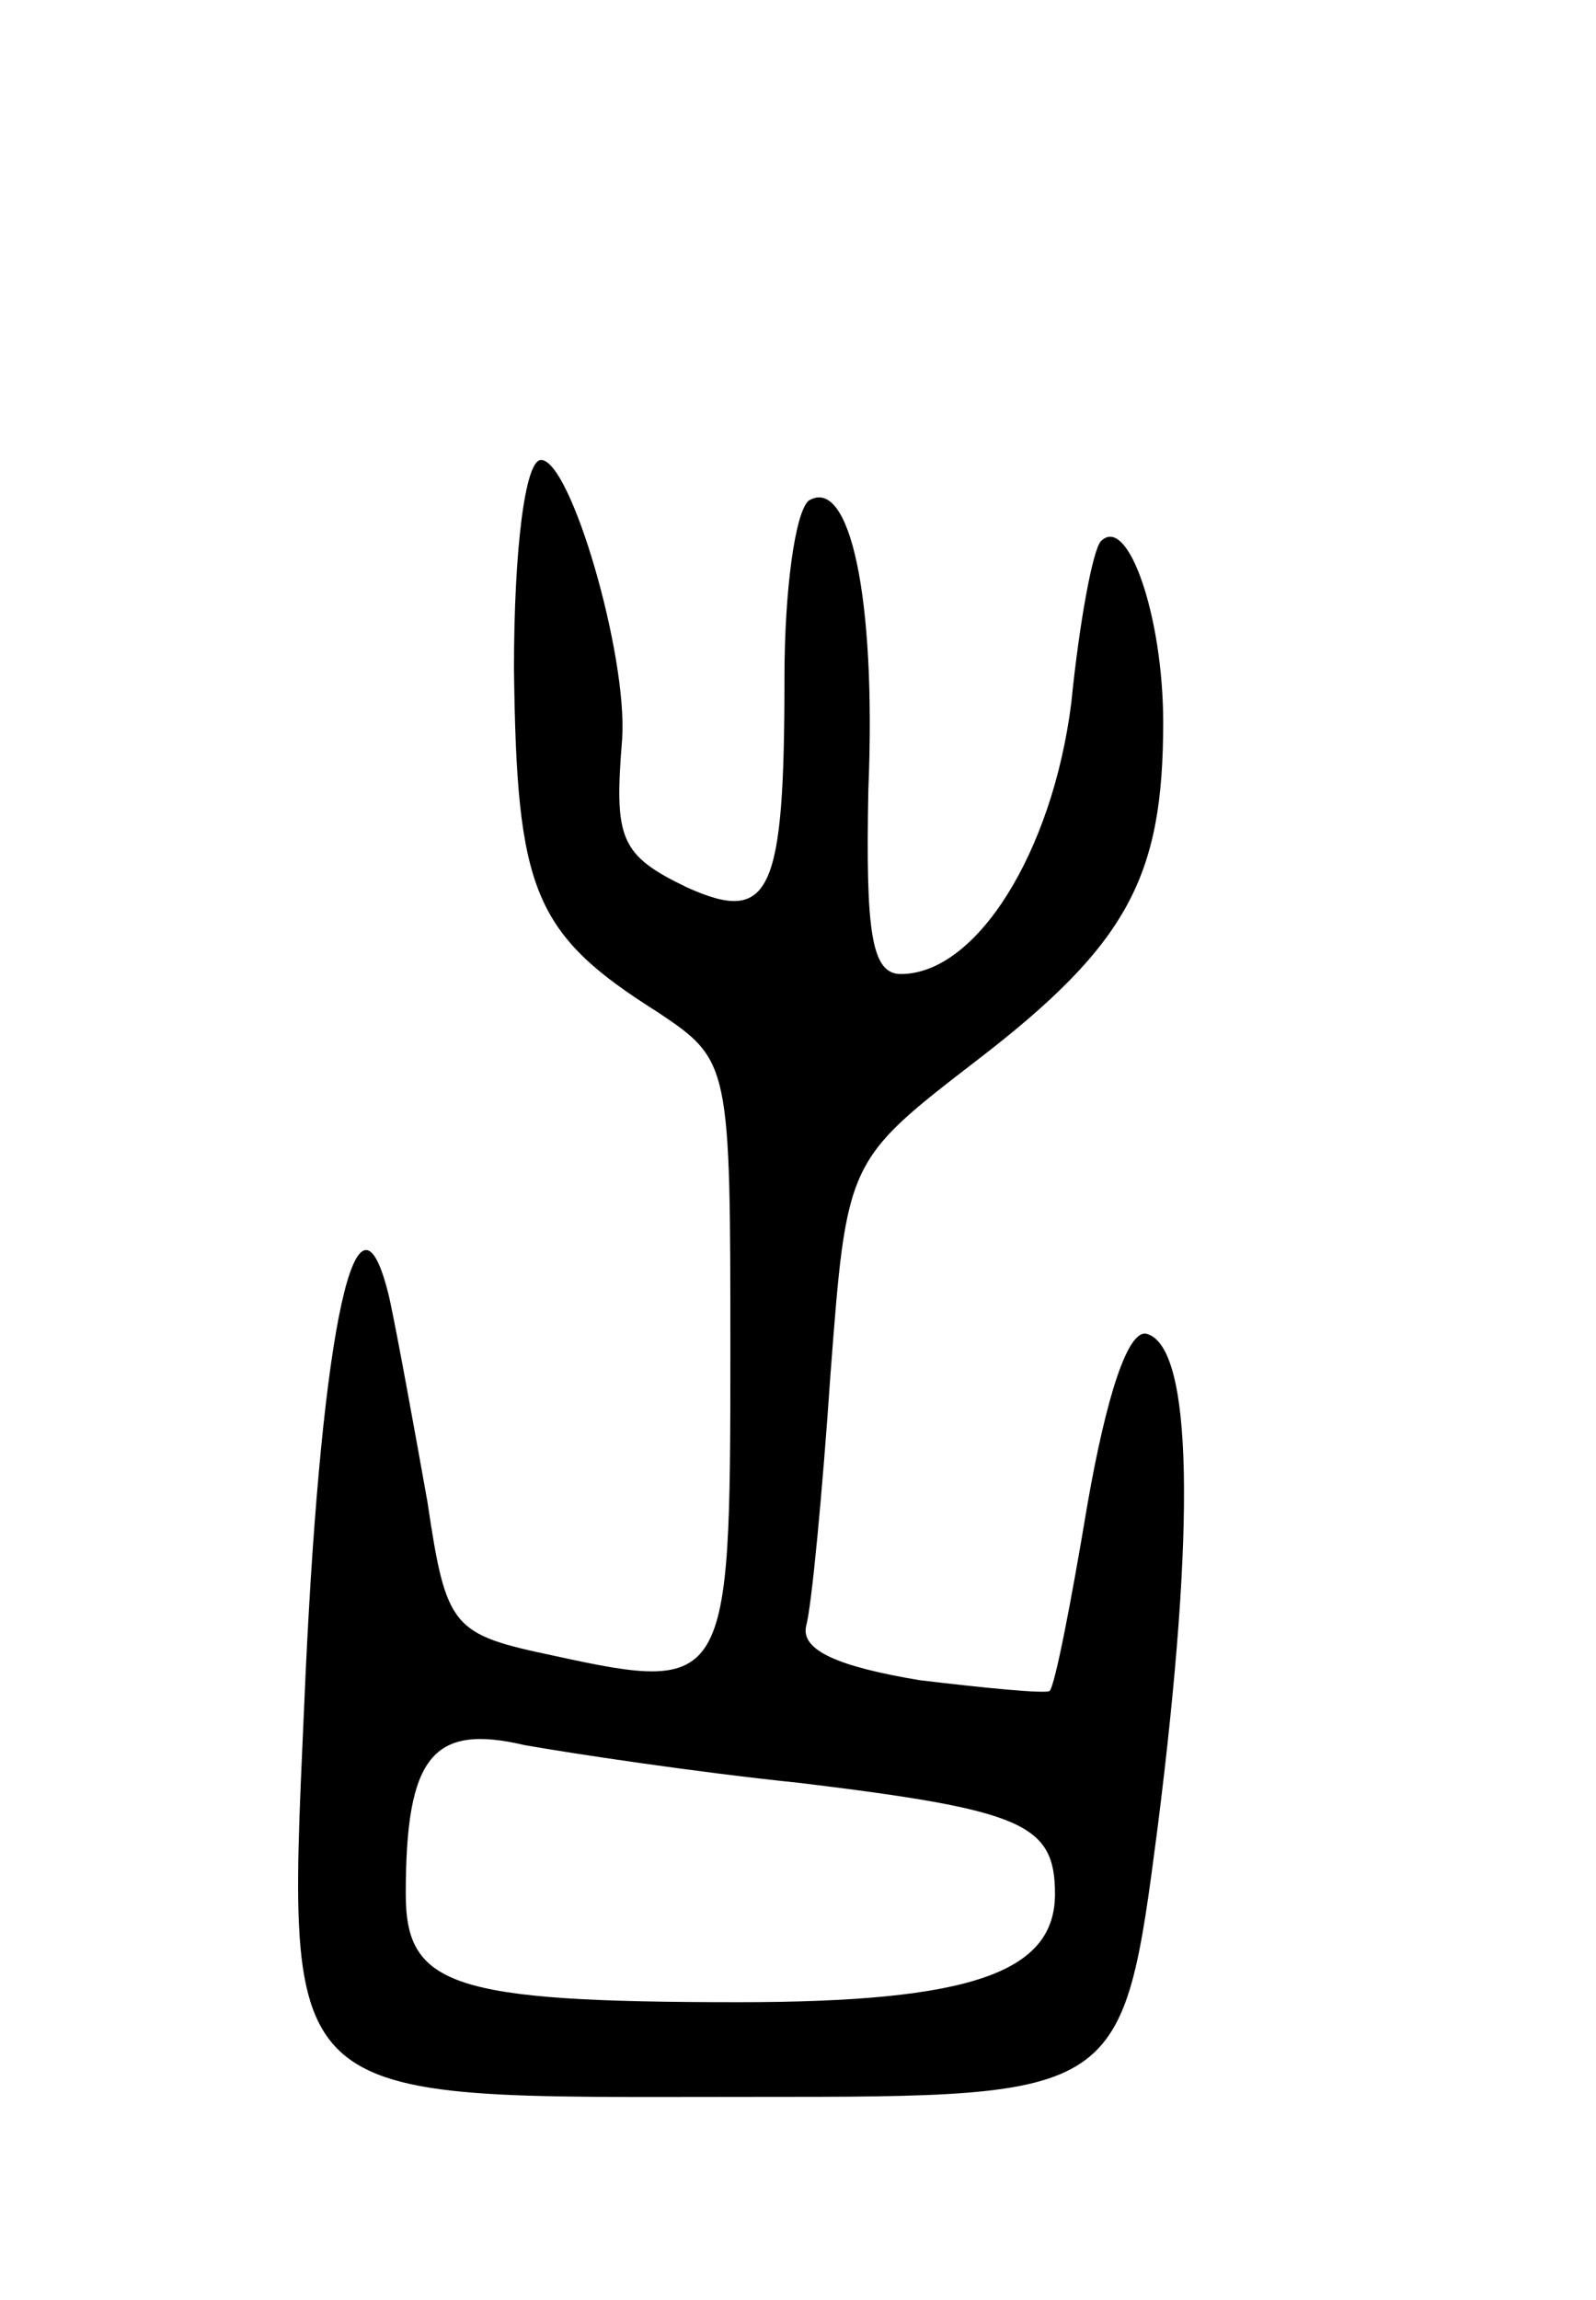 <svg version="1.0" xmlns="http://www.w3.org/2000/svg"
 width="59pt" height="85pt" viewBox="0 0 59 85"
 preserveAspectRatio="xMidYMid meet">
<g transform="translate(0,85) scale(0.1,-0.1)"
fill="#000000" stroke="none">
<path d="M190 603 c1 -82 7 -98 53 -127 27 -18 27 -19 27 -127 0 -122 -1 -125
-65 -111 -38 8 -40 10 -47 57 -5 28 -11 61 -14 75 -12 51 -25 -10 -31 -138 -7
-164 -15 -157 166 -157 136 0 136 0 149 100 14 111 13 177 -4 182 -7 2 -15
-23 -22 -63 -6 -36 -12 -67 -14 -69 -2 -1 -23 1 -48 4 -30 5 -44 11 -42 20 2
7 6 49 9 93 6 79 6 79 54 116 56 43 69 68 69 125 0 39 -13 77 -23 67 -3 -3 -8
-30 -11 -60 -7 -55 -35 -100 -63 -100 -11 0 -13 16 -12 68 3 72 -7 116 -22
107 -5 -4 -9 -33 -9 -65 0 -80 -5 -92 -36 -78 -25 12 -27 18 -24 55 2 31 -19
103 -30 103 -6 0 -10 -34 -10 -77z m106 -412 c82 -10 94 -15 94 -41 0 -29 -31
-40 -117 -40 -106 0 -123 6 -123 40 0 51 10 63 44 55 17 -3 63 -10 102 -14z"/>
</g>
</svg>
